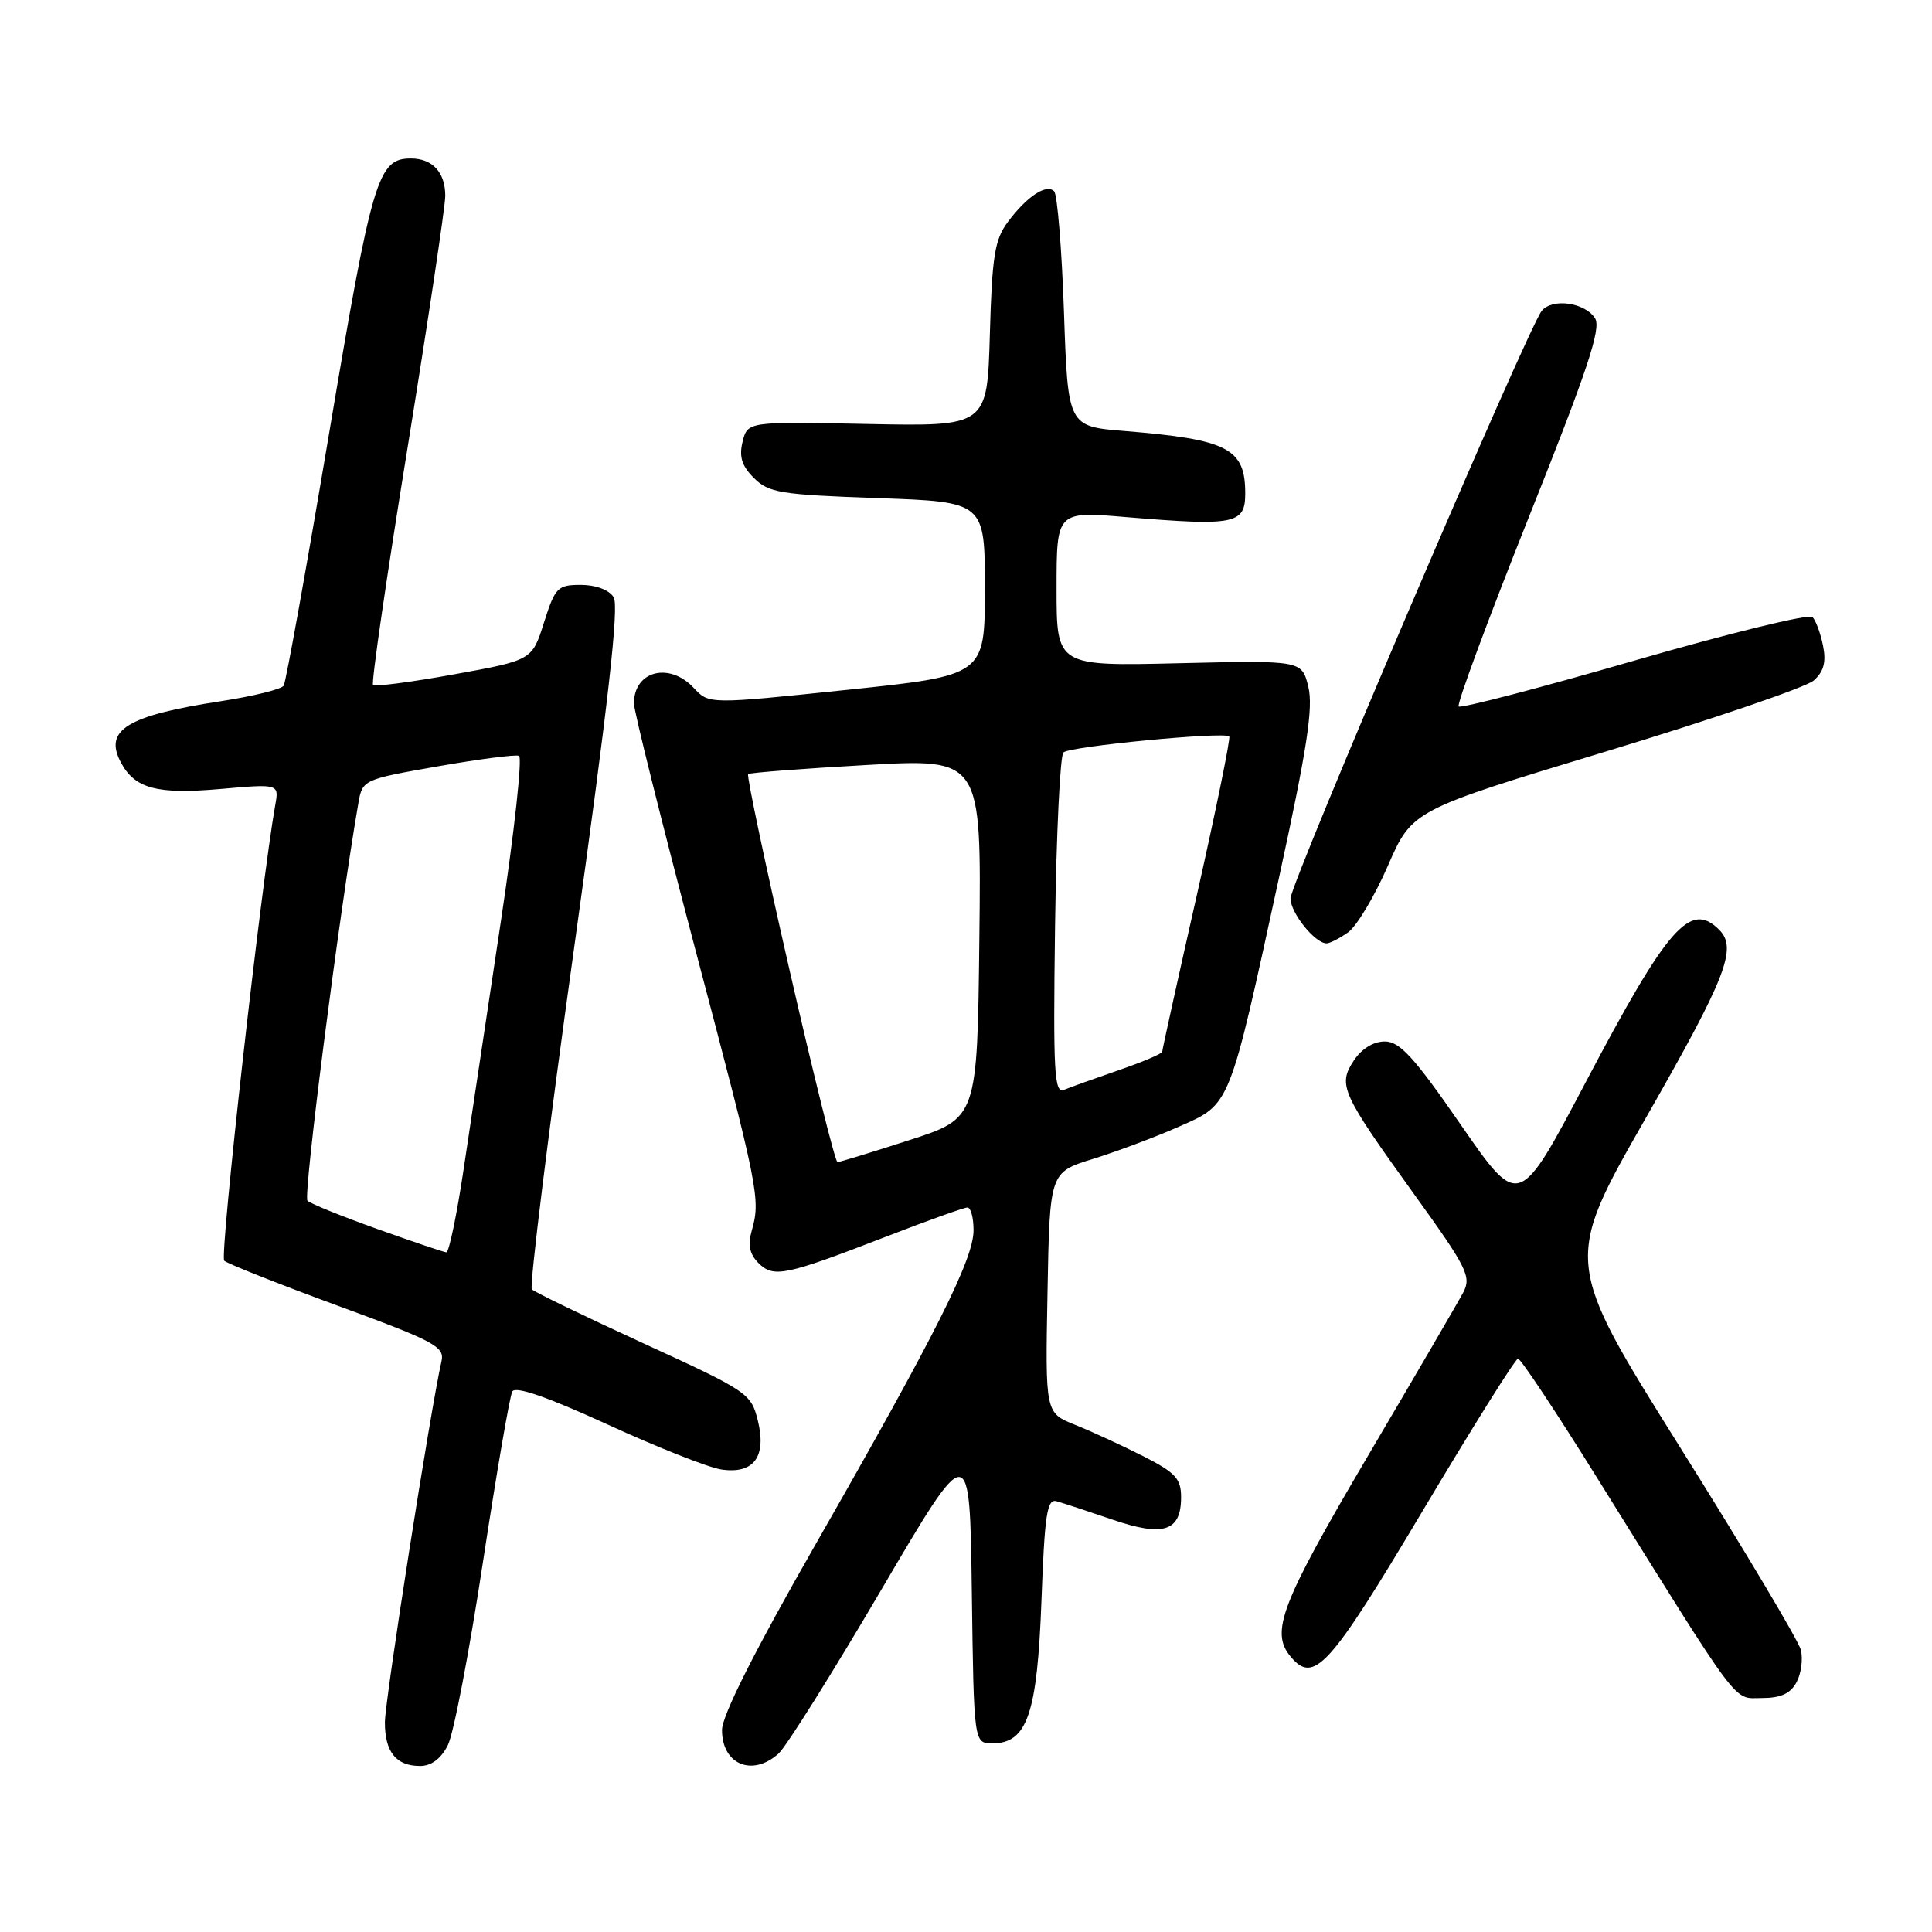 <?xml version="1.0" encoding="UTF-8" standalone="no"?>
<!DOCTYPE svg PUBLIC "-//W3C//DTD SVG 1.1//EN" "http://www.w3.org/Graphics/SVG/1.1/DTD/svg11.dtd" >
<svg xmlns="http://www.w3.org/2000/svg" xmlns:xlink="http://www.w3.org/1999/xlink" version="1.1" viewBox="0 0 256 256">
 <g >
 <path fill="currentColor"
d=" M 59.34 231.25 C 60.11 229.74 62.20 218.82 63.99 207.00 C 65.79 195.18 67.54 184.99 67.88 184.38 C 68.29 183.63 72.55 185.11 80.50 188.75 C 87.10 191.78 93.88 194.46 95.56 194.71 C 99.87 195.36 101.61 193.04 100.41 188.21 C 99.53 184.64 99.07 184.33 85.30 178.02 C 77.48 174.43 70.81 171.20 70.47 170.84 C 70.13 170.48 72.66 150.06 76.09 125.47 C 80.59 93.25 82.05 80.30 81.31 79.13 C 80.70 78.16 78.94 77.50 76.97 77.50 C 73.88 77.50 73.56 77.83 72.08 82.49 C 70.50 87.48 70.50 87.48 60.19 89.35 C 54.52 90.38 49.68 91.01 49.43 90.76 C 49.18 90.51 51.23 76.40 53.99 59.41 C 56.74 42.41 59.00 27.35 59.00 25.95 C 59.00 22.84 57.31 21.00 54.45 21.00 C 50.07 21.00 49.32 23.49 43.64 57.24 C 40.61 75.25 37.89 90.38 37.59 90.85 C 37.30 91.33 33.56 92.25 29.28 92.91 C 16.82 94.82 13.71 96.73 16.03 101.05 C 17.87 104.49 20.80 105.28 29.14 104.55 C 36.98 103.86 36.98 103.86 36.47 106.68 C 34.59 117.27 29.08 166.47 29.71 167.05 C 30.15 167.45 36.91 170.13 44.74 173.01 C 57.63 177.74 58.93 178.44 58.50 180.37 C 57.04 186.79 51.00 225.34 51.00 228.22 C 51.00 232.16 52.49 234.00 55.67 234.00 C 57.15 234.00 58.44 233.04 59.34 231.25 Z  M 103.18 232.34 C 104.19 231.42 110.30 221.68 116.76 210.68 C 128.50 190.69 128.50 190.69 128.77 210.85 C 129.04 231.00 129.04 231.00 131.50 231.00 C 136.11 231.00 137.44 227.12 138.00 212.05 C 138.42 200.64 138.74 198.57 140.00 198.92 C 140.82 199.15 144.14 200.24 147.36 201.34 C 154.17 203.68 156.50 202.92 156.50 198.39 C 156.50 195.92 155.76 195.13 151.46 192.94 C 148.69 191.54 144.64 189.67 142.46 188.80 C 138.50 187.22 138.50 187.22 138.80 171.28 C 139.09 155.34 139.09 155.34 144.80 153.57 C 147.93 152.60 153.07 150.68 156.21 149.29 C 163.10 146.24 162.80 146.98 169.54 116.00 C 173.20 99.18 174.03 93.74 173.36 91.00 C 172.50 87.50 172.50 87.50 156.25 87.88 C 140.00 88.27 140.00 88.27 140.00 78.00 C 140.00 67.74 140.00 67.74 149.25 68.52 C 163.65 69.72 165.00 69.45 165.00 65.38 C 165.00 59.41 162.72 58.23 149.00 57.11 C 141.50 56.50 141.50 56.50 140.98 41.31 C 140.69 32.95 140.10 25.77 139.68 25.34 C 138.65 24.32 136.07 26.02 133.55 29.40 C 131.80 31.74 131.45 33.94 131.16 44.32 C 130.81 56.50 130.81 56.50 114.94 56.18 C 99.07 55.86 99.07 55.86 98.40 58.52 C 97.91 60.51 98.28 61.73 99.90 63.34 C 101.85 65.29 103.41 65.55 116.28 66.00 C 130.50 66.50 130.50 66.50 130.50 78.00 C 130.50 89.50 130.50 89.50 112.22 91.41 C 93.94 93.32 93.94 93.32 91.93 91.16 C 88.69 87.68 84.00 88.89 84.00 93.21 C 84.00 94.21 87.66 108.85 92.12 125.76 C 100.59 157.82 100.80 158.86 99.60 163.11 C 99.07 164.95 99.33 166.19 100.50 167.36 C 102.50 169.36 104.06 169.03 117.44 163.85 C 122.91 161.73 127.75 160.00 128.19 160.00 C 128.64 160.00 129.00 161.36 129.00 163.02 C 129.00 166.84 124.00 176.79 108.20 204.40 C 99.98 218.77 95.67 227.32 95.67 229.24 C 95.67 233.82 99.71 235.48 103.18 232.34 Z  M 238.05 222.91 C 238.67 221.76 238.92 219.82 238.62 218.61 C 238.31 217.40 231.12 205.33 222.63 191.79 C 207.20 167.17 207.20 167.17 218.10 148.10 C 228.76 129.45 230.24 125.64 227.80 123.20 C 223.96 119.36 221.00 122.75 210.08 143.46 C 201.27 160.17 201.27 160.17 193.60 149.09 C 187.38 140.08 185.48 138.00 183.49 138.00 C 181.98 138.00 180.41 138.97 179.38 140.54 C 177.25 143.79 177.72 144.82 187.48 158.38 C 194.38 167.95 194.98 169.17 193.90 171.23 C 193.24 172.48 187.53 182.28 181.21 193.00 C 169.76 212.45 168.29 216.24 171.00 219.49 C 174.09 223.22 176.12 220.99 188.46 200.28 C 195.08 189.16 200.79 180.05 201.14 180.03 C 201.49 180.01 206.19 187.09 211.58 195.75 C 230.97 226.88 229.56 225.00 233.46 225.00 C 235.96 225.00 237.24 224.41 238.05 222.91 Z  M 178.62 123.55 C 179.75 122.76 182.13 118.79 183.90 114.73 C 187.11 107.36 187.11 107.36 212.81 99.57 C 226.94 95.29 239.32 91.06 240.33 90.17 C 241.66 88.99 242.00 87.73 241.56 85.55 C 241.23 83.91 240.60 82.20 240.16 81.76 C 239.71 81.31 229.10 83.91 216.57 87.53 C 204.04 91.16 193.56 93.89 193.28 93.61 C 193.00 93.33 197.19 82.03 202.59 68.49 C 210.32 49.14 212.19 43.53 211.36 42.19 C 210.03 40.08 205.68 39.46 204.28 41.20 C 202.44 43.49 171.00 117.02 171.00 119.05 C 171.00 120.96 174.24 125.00 175.78 125.00 C 176.21 125.00 177.48 124.35 178.62 123.55 Z  M 50.00 162.85 C 45.33 161.18 41.16 159.50 40.74 159.10 C 40.14 158.53 44.96 120.91 47.49 106.40 C 48.03 103.33 48.12 103.28 57.98 101.55 C 63.45 100.59 68.30 99.96 68.77 100.15 C 69.23 100.34 68.16 110.17 66.38 122.00 C 64.60 133.82 62.39 148.56 61.46 154.75 C 60.54 160.94 59.49 165.97 59.14 165.94 C 58.79 165.91 54.67 164.52 50.00 162.85 Z  M 104.60 128.46 C 101.38 114.41 98.92 102.76 99.13 102.57 C 99.33 102.39 106.37 101.84 114.77 101.37 C 130.04 100.50 130.04 100.50 129.77 124.33 C 129.50 148.16 129.50 148.16 120.50 151.07 C 115.55 152.67 111.26 153.98 110.97 153.99 C 110.68 153.99 107.81 142.51 104.60 128.46 Z  M 139.80 122.76 C 139.97 110.52 140.47 100.14 140.91 99.70 C 141.70 98.90 162.15 96.93 162.88 97.58 C 163.08 97.77 161.17 107.14 158.63 118.42 C 156.08 129.69 154.00 139.11 154.00 139.36 C 154.00 139.61 151.41 140.71 148.25 141.80 C 145.09 142.89 141.82 144.06 141.00 144.40 C 139.69 144.95 139.54 142.24 139.80 122.76 Z "/>
</g>
</svg>